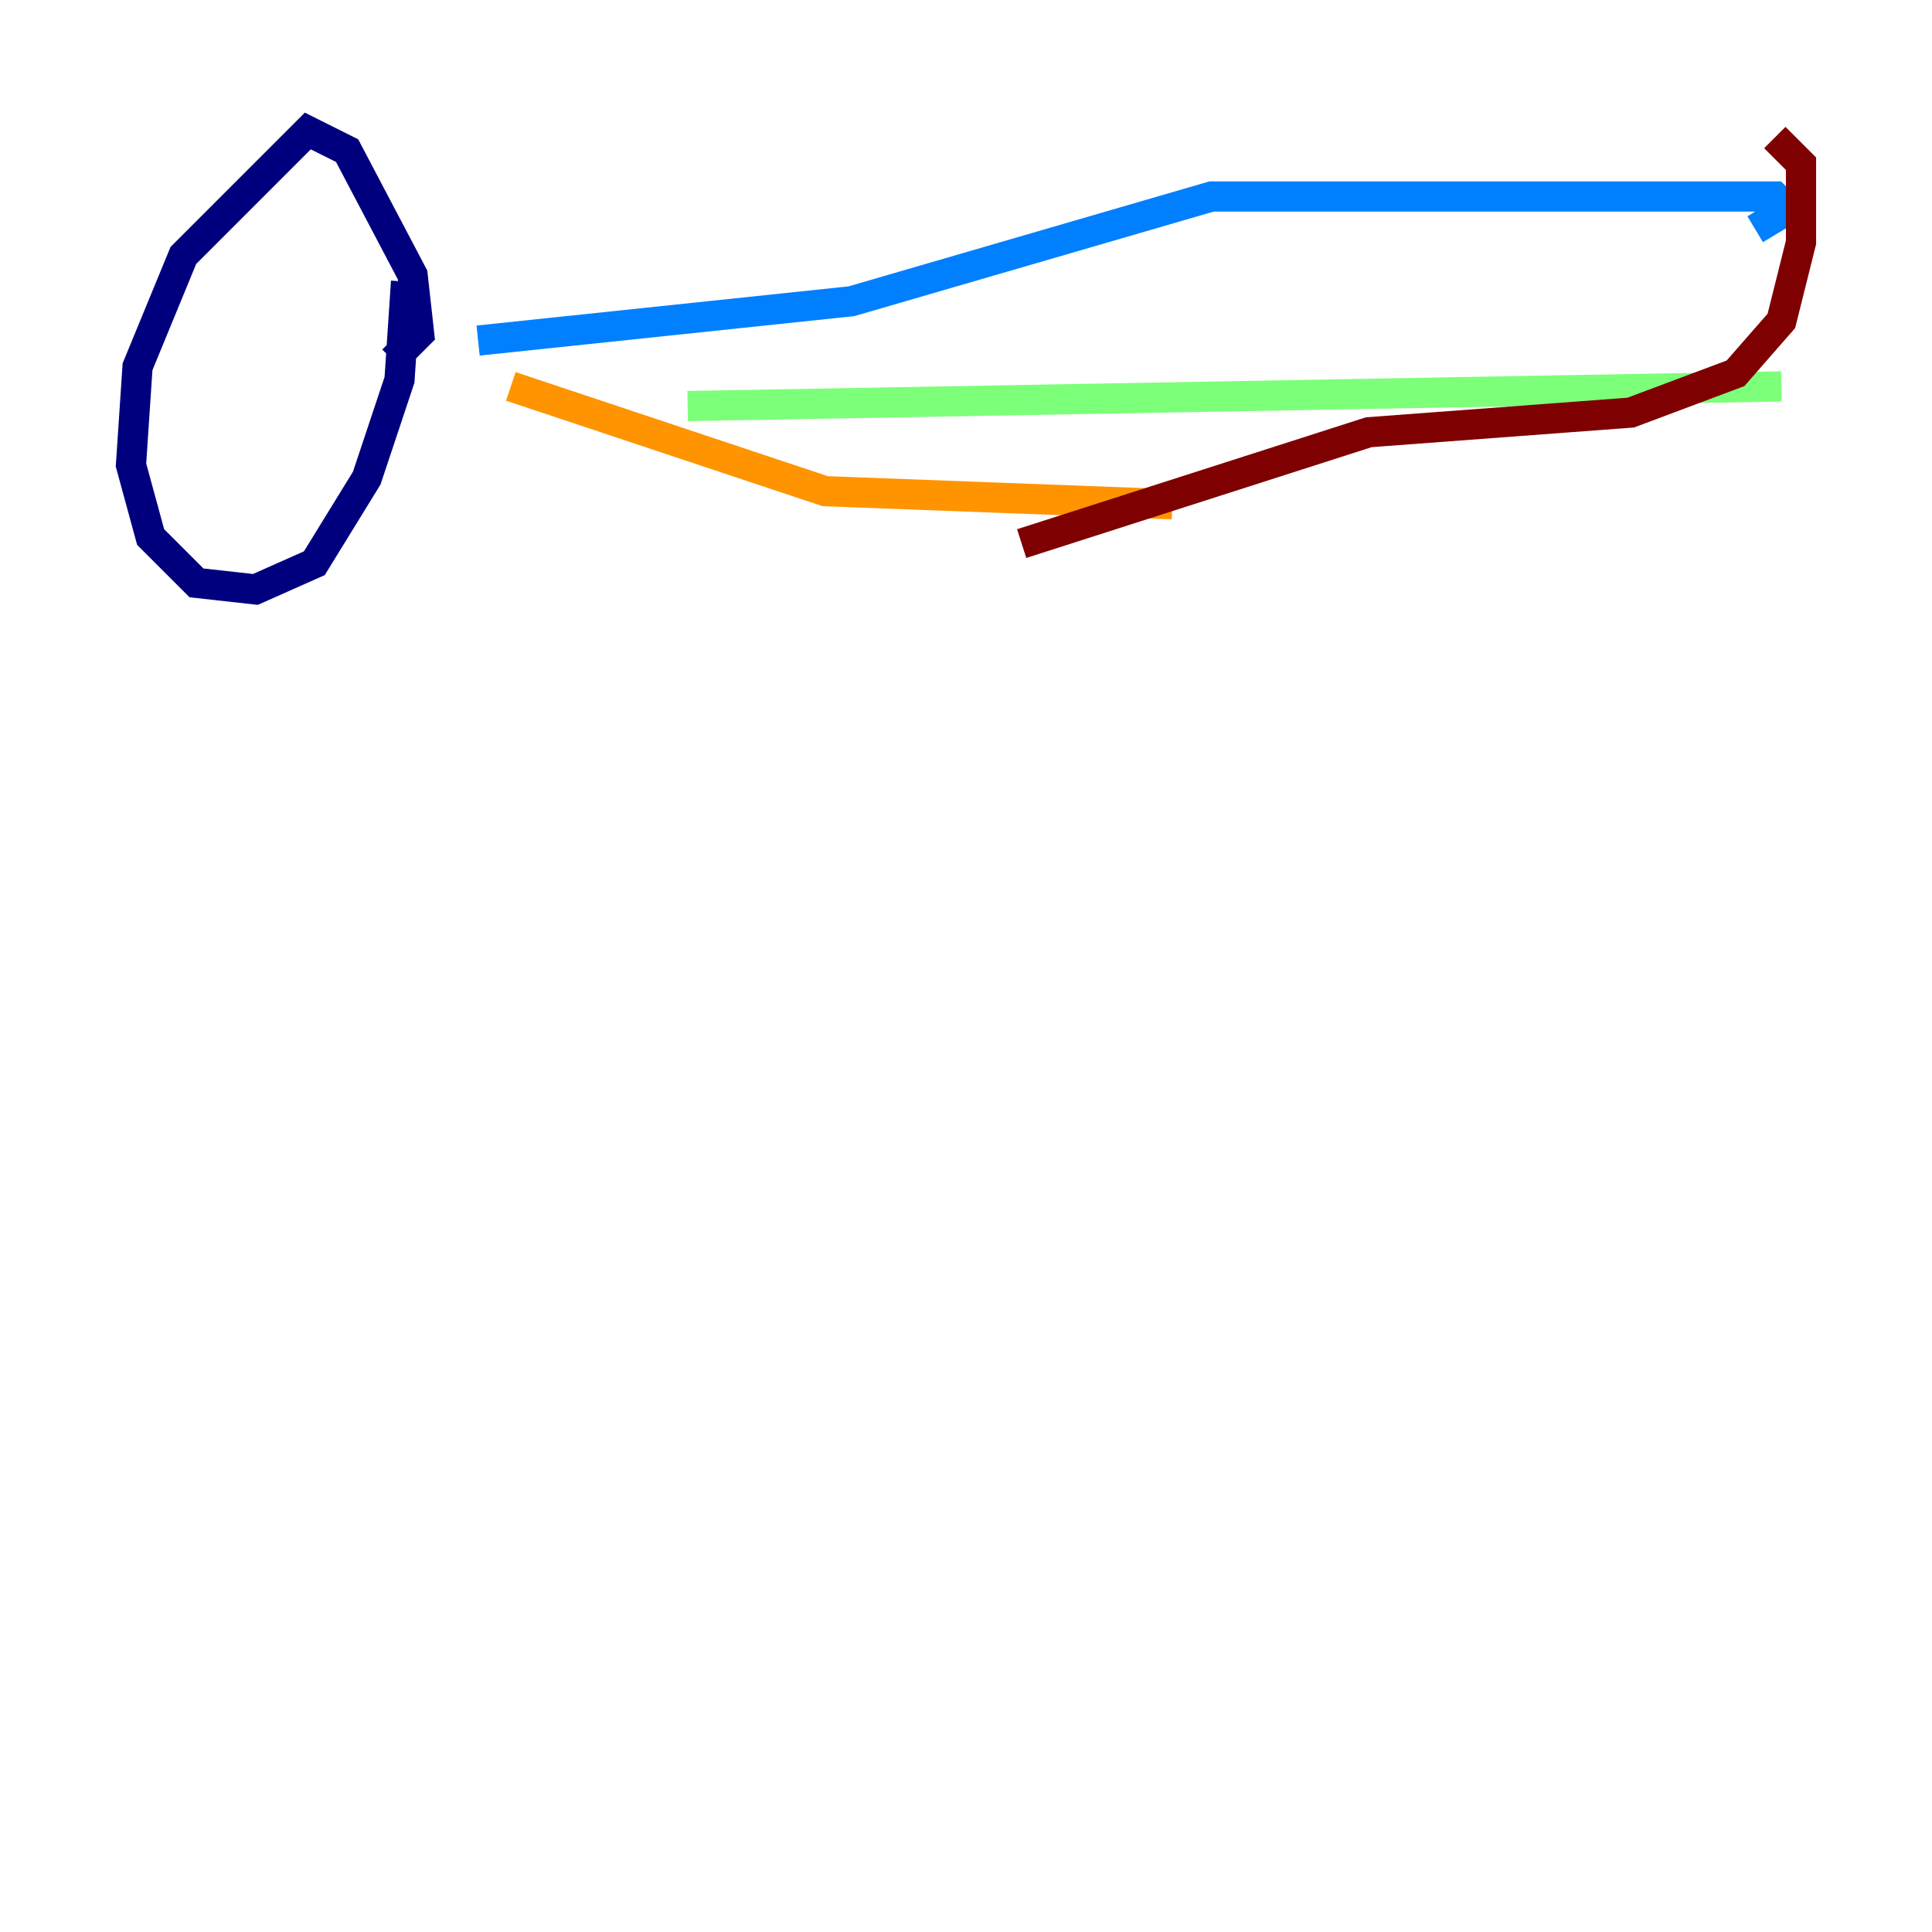 <?xml version="1.0" encoding="utf-8" ?>
<svg baseProfile="tiny" height="128" version="1.2" viewBox="0,0,128,128" width="128" xmlns="http://www.w3.org/2000/svg" xmlns:ev="http://www.w3.org/2001/xml-events" xmlns:xlink="http://www.w3.org/1999/xlink"><defs /><polyline fill="none" points="26.034,23.864 27.77,22.129 27.336,18.224 22.997,9.98 20.393,8.678 12.149,16.922 9.112,24.298 8.678,30.807 9.98,35.58 13.017,38.617 16.922,39.051 20.827,37.315 24.298,31.675 26.468,25.166 26.902,18.658" stroke="#00007f" stroke-width="2" /><polyline fill="none" points="31.675,22.563 56.407,19.959 80.271,13.017 117.586,13.017 118.454,13.885 116.285,15.186" stroke="#0080ff" stroke-width="2" /><polyline fill="none" points="118.02,25.6 45.559,26.902" stroke="#7cff79" stroke-width="2" /><polyline fill="none" points="77.668,33.41 54.671,32.542 33.844,25.6" stroke="#ff9400" stroke-width="2" /><polyline fill="none" points="67.688,36.014 90.685,28.637 108.041,27.336 114.983,24.732 118.02,21.261 119.322,16.054 119.322,10.848 117.586,9.112" stroke="#7f0000" stroke-width="2" /></svg>